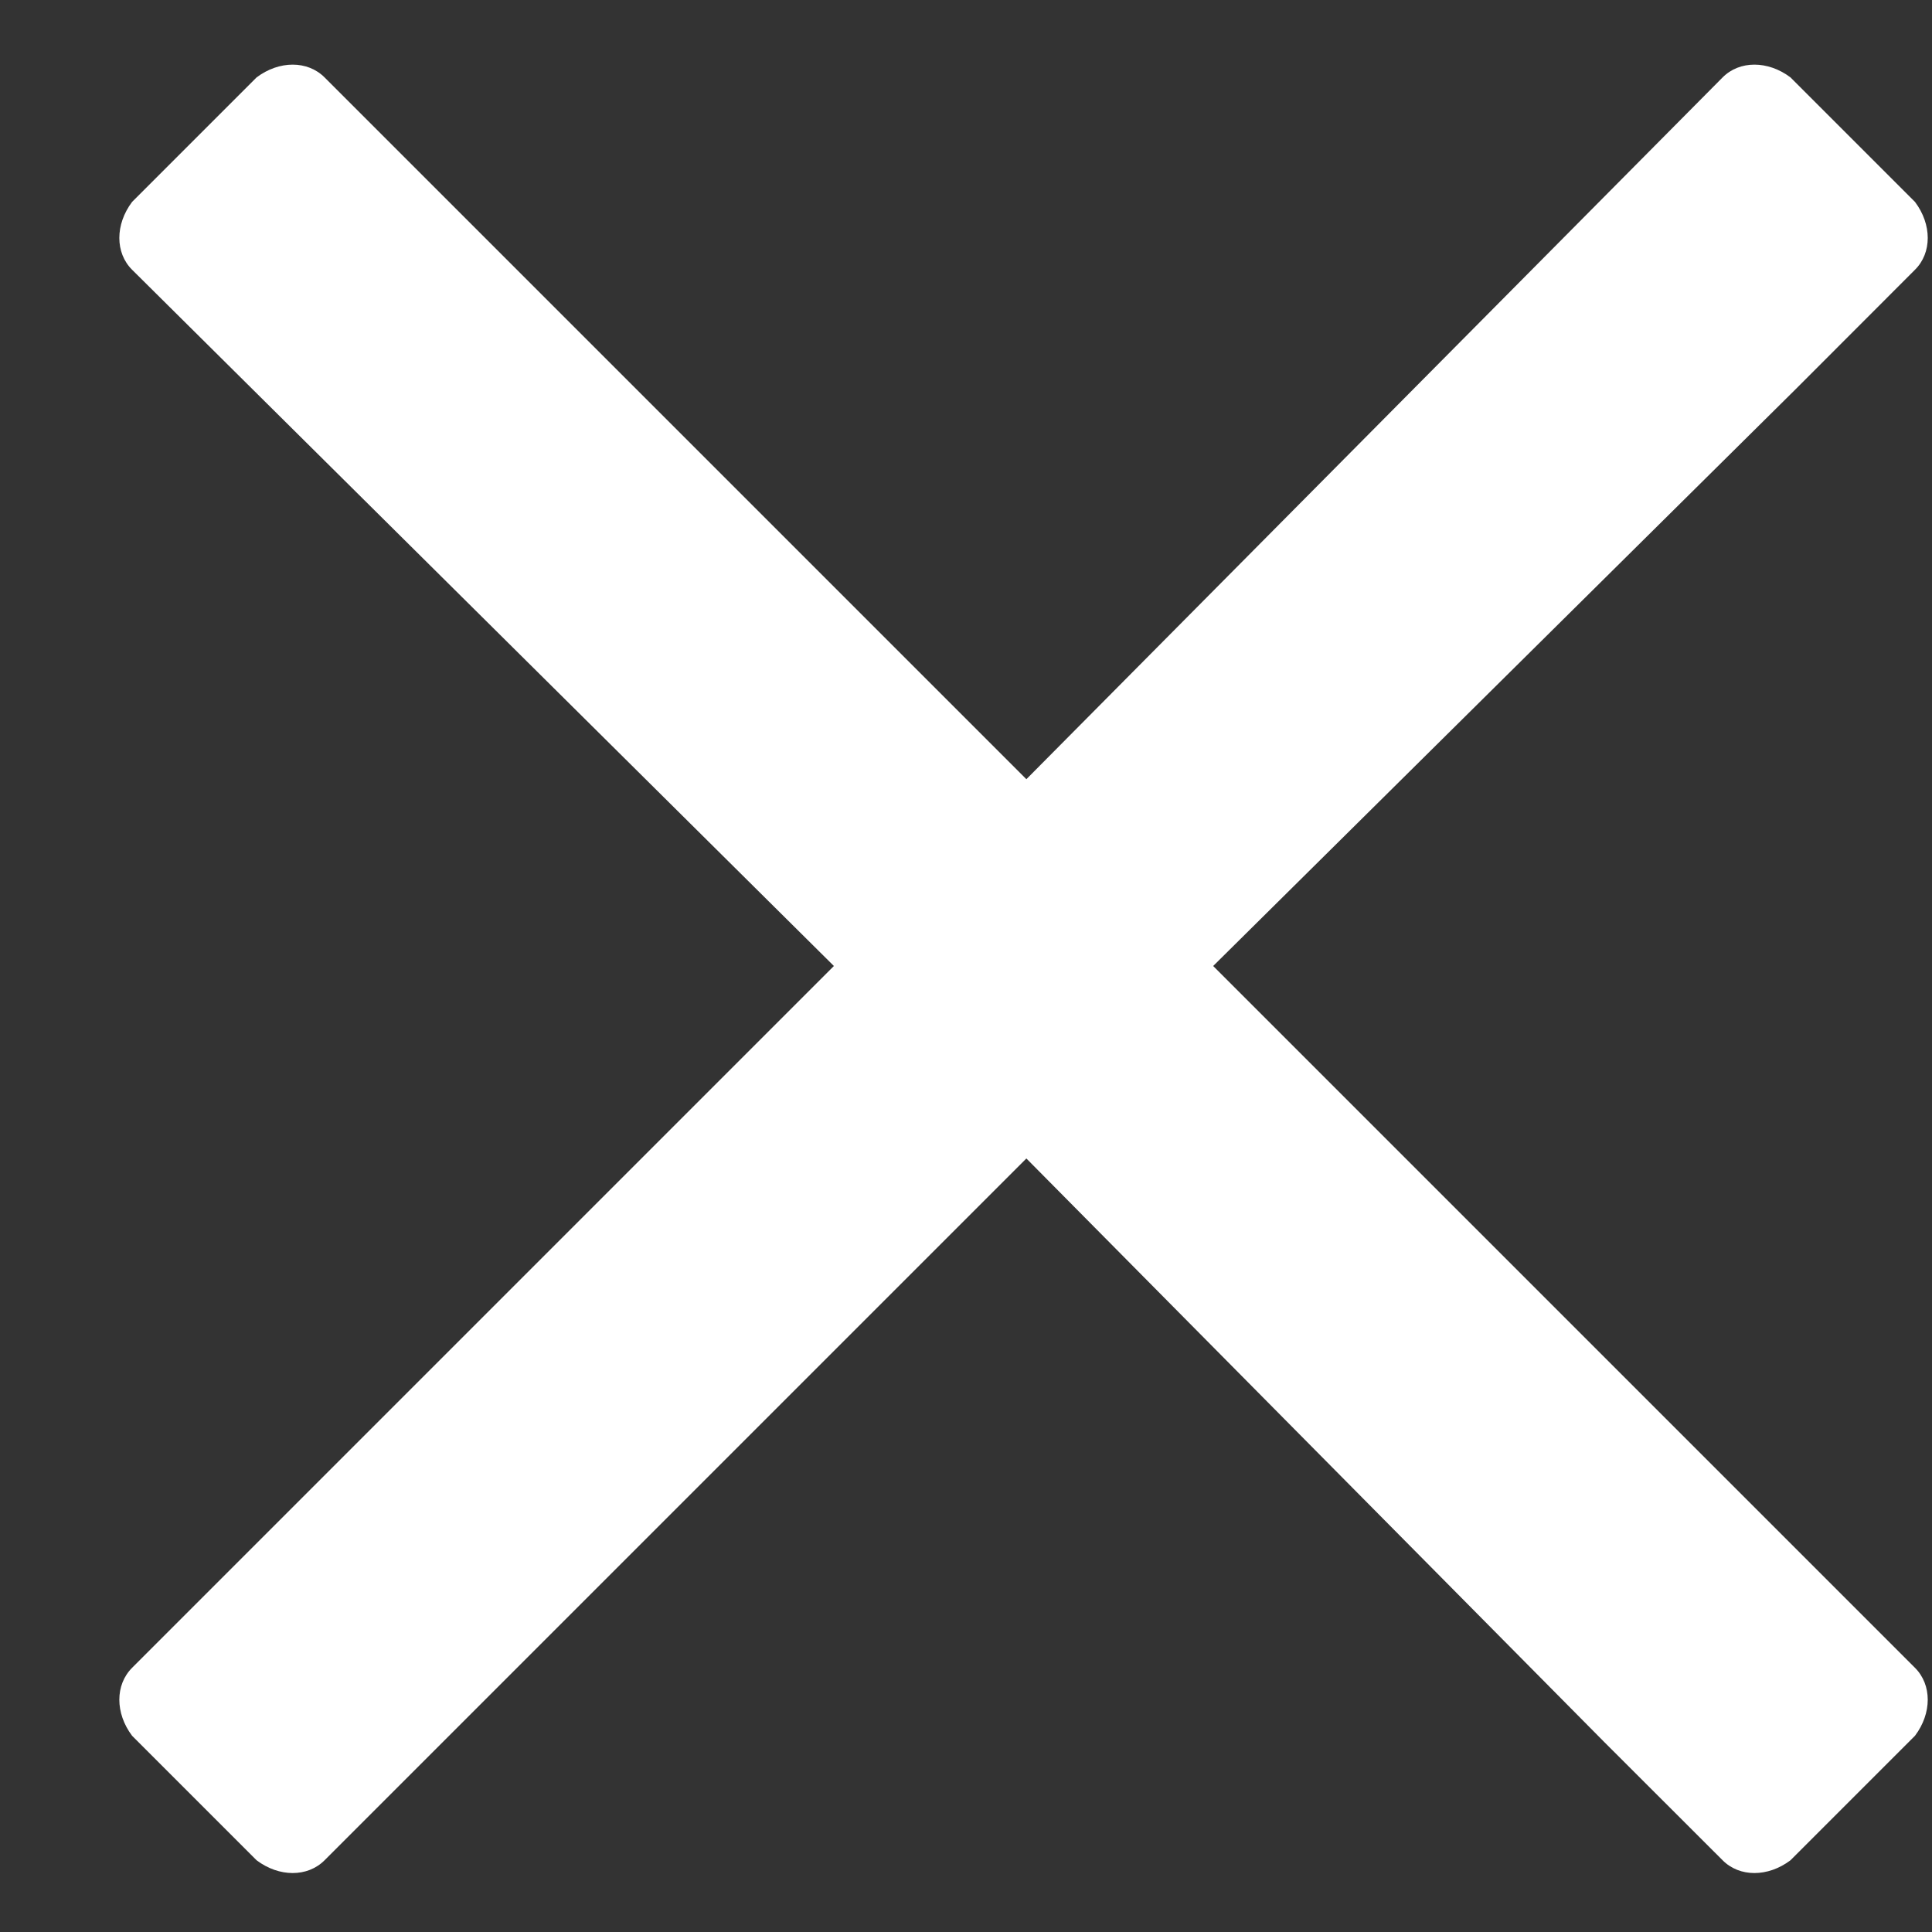 <svg width="16" height="16" viewBox="0 0 16 16" fill="none" xmlns="http://www.w3.org/2000/svg">
<rect x="0" y="0" width="16" height="16" fill="#333333" stroke="none"/>
<path d="M10.047 8L14.875 3.219L15.859 2.234C16 2.094 16 1.859 15.859 1.672L14.828 0.641C14.641 0.5 14.406 0.5 14.266 0.641L8.5 6.453L2.688 0.641C2.547 0.5 2.312 0.5 2.125 0.641L1.094 1.672C0.953 1.859 0.953 2.094 1.094 2.234L6.906 8L1.094 13.812C0.953 13.953 0.953 14.188 1.094 14.375L2.125 15.406C2.312 15.547 2.547 15.547 2.688 15.406L8.5 9.594L13.281 14.422L14.266 15.406C14.406 15.547 14.641 15.547 14.828 15.406L15.859 14.375C16 14.188 16 13.953 15.859 13.812L10.047 8Z" fill="white"/>
</svg>
